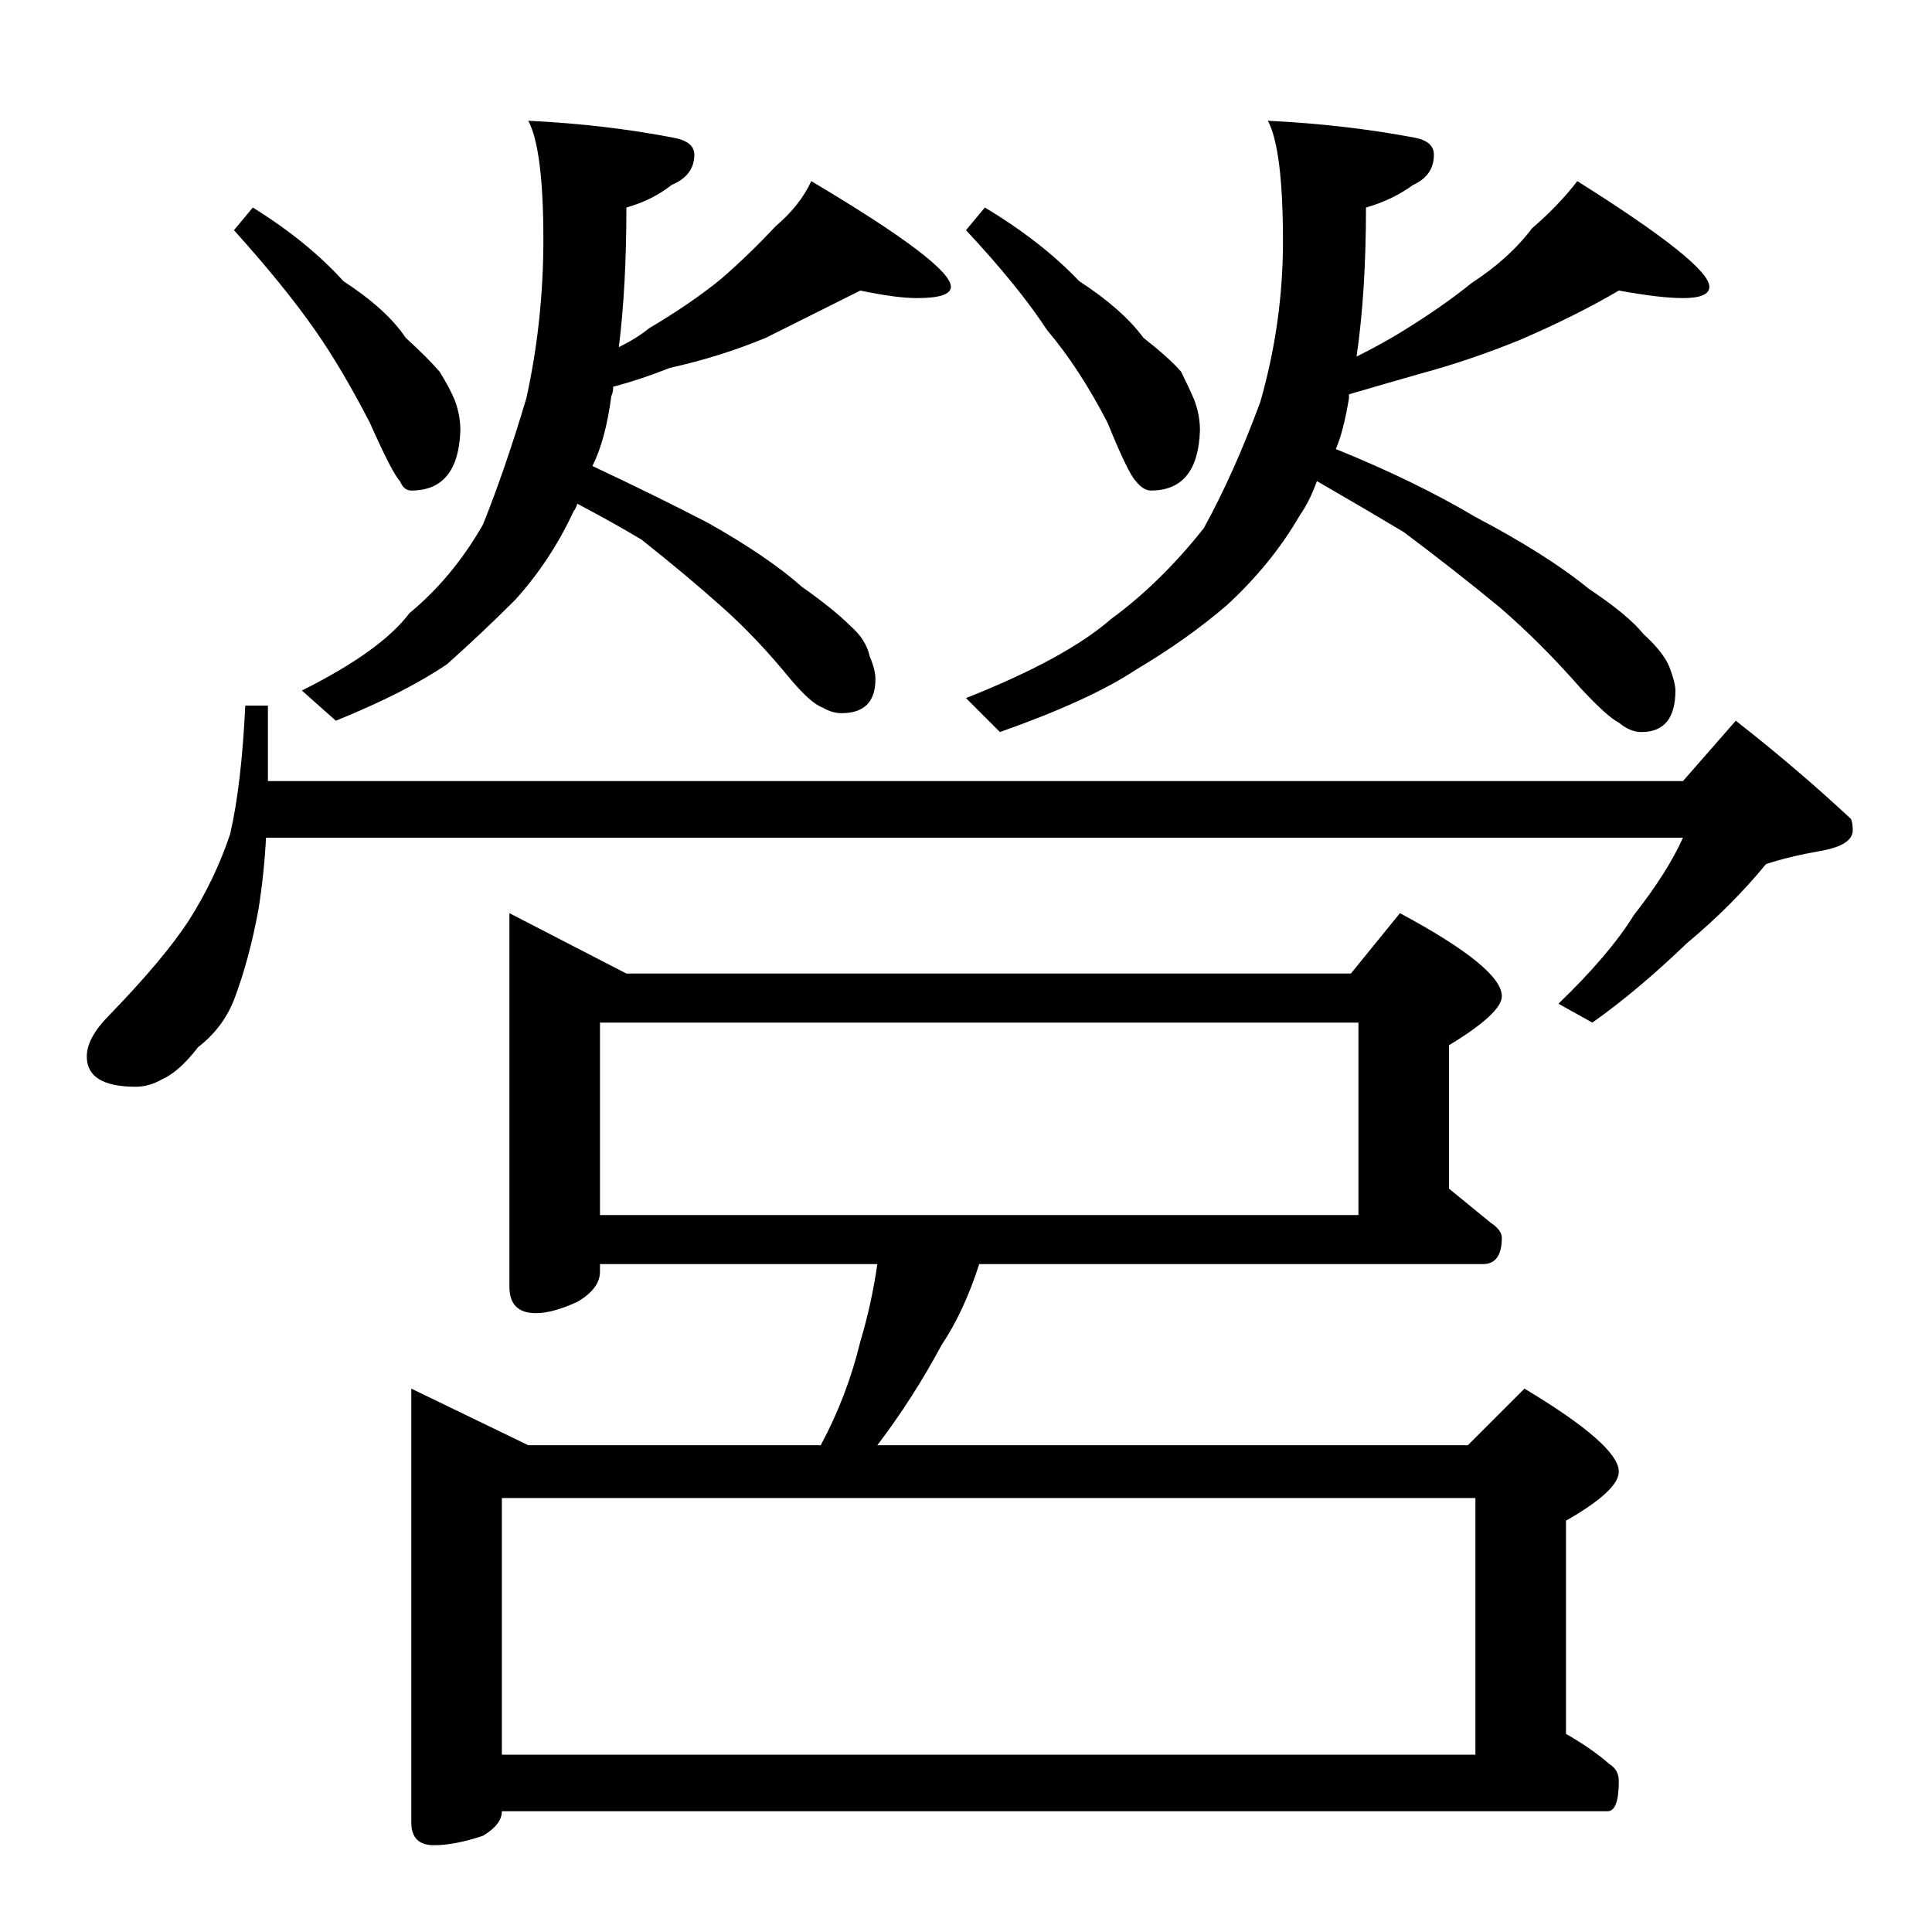 <?xml version="1.0" standalone="no"?>
<!DOCTYPE svg PUBLIC "-//W3C//DTD SVG 1.1//EN" "http://www.w3.org/Graphics/SVG/1.1/DTD/svg11.dtd" >
<svg xmlns="http://www.w3.org/2000/svg" xmlns:xlink="http://www.w3.org/1999/xlink" version="1.1" viewBox="0 -204 1024 1024">
  <g transform="matrix(1 0 0 -1 0 820)">
   <path fill="currentColor"
d="M134 914q29 -18 48 -39q23 -15 33 -30q12 -11 18 -18q5 -8 8 -15q3 -8 3 -16q-1 -32 -26 -32q-4 0 -6 5q-4 4 -16 31q-15 29 -29 49q-16 23 -43 53zM456 870l-50 -25q-24 -10 -51 -16q-15 -6 -30 -10q0 -3 -1 -5q-3 -23 -10 -37q34 -16 61 -30q32 -18 50 -34
q17 -12 26 -21q8 -7 10 -16q3 -7 3 -12q0 -18 -18 -18q-5 0 -10 3q-6 2 -17 15q-18 22 -36 38q-19 17 -43 36q-15 9 -34 19q-1 -3 -2 -4q-12 -26 -31 -47q-17 -17 -36 -34q-22 -15 -59 -30l-18 16q42 21 57 41q23 19 39 47q12 30 23 67q9 41 9 84q0 48 -8 63q41 -2 77 -9
q11 -2 11 -9q0 -11 -12 -16q-10 -8 -24 -12q0 -42 -4 -74q10 5 16 10q22 13 38 26q15 13 29 28q13 11 19 24q74 -44 74 -56q0 -6 -18 -6q-11 0 -30 4zM522 914q30 -18 50 -39q23 -15 34 -30q14 -11 20 -18q4 -8 7 -15q3 -8 3 -16q-1 -32 -26 -32q-4 0 -8 5q-4 4 -15 31
q-15 29 -32 49q-15 23 -43 53zM858 870q-22 -13 -52 -26q-27 -11 -53 -18q-21 -6 -38 -11v-2q-3 -18 -7 -27q42 -17 74 -36q38 -20 60 -38q21 -14 29 -24q11 -10 14 -18t3 -12q0 -22 -18 -22q-6 0 -12 5q-6 3 -20 18q-21 24 -43 43q-23 19 -51 40q-20 12 -46 27
q-4 -11 -9 -18q-15 -26 -39 -48q-21 -18 -48 -34q-24 -16 -72 -33l-18 18q53 21 77 42q26 19 49 48q16 29 30 67q12 42 12 85q0 49 -8 64q41 -2 78 -9q10 -2 10 -9q0 -11 -11 -16q-11 -8 -25 -12q0 -45 -5 -79q12 6 22 12q23 14 39 27q20 13 32 29q14 12 24 25
q70 -44 70 -56q0 -6 -14 -6q-12 0 -34 4zM130 650h12v-40h750l28 32q32 -25 61 -52q1 -2 1 -6q0 -8 -17 -11t-29 -7q-18 -22 -42 -42q-26 -25 -50 -42l-18 10q27 26 40 47q18 23 26 41h-751q-1 -19 -4 -38q-5 -27 -13 -48q-6 -15 -19 -25q-10 -13 -19 -17q-7 -4 -14 -4
q-26 0 -26 16q0 10 12 22q29 30 42 50q14 22 22 46q6 26 8 68zM270 540l62 -32h384l26 32q54 -29 54 -44q0 -9 -28 -26v-76l22 -18q6 -4 6 -8q0 -14 -10 -14h-267q-8 -25 -20 -43q-15 -28 -34 -53h313l30 30q50 -30 50 -44q0 -10 -28 -26v-113q14 -8 23 -16q5 -3 5 -9
q0 -16 -6 -16h-586q0 -7 -10 -13q-15 -5 -26 -5q-12 0 -12 12v230l62 -30h155q14 26 21 55q6 20 9 41h-147v-4q0 -9 -12 -16q-13 -6 -22 -6q-14 0 -14 14v198zM266 94h516v136h-516v-136zM318 380h402v102h-402v-102z" />
  </g>

</svg>
